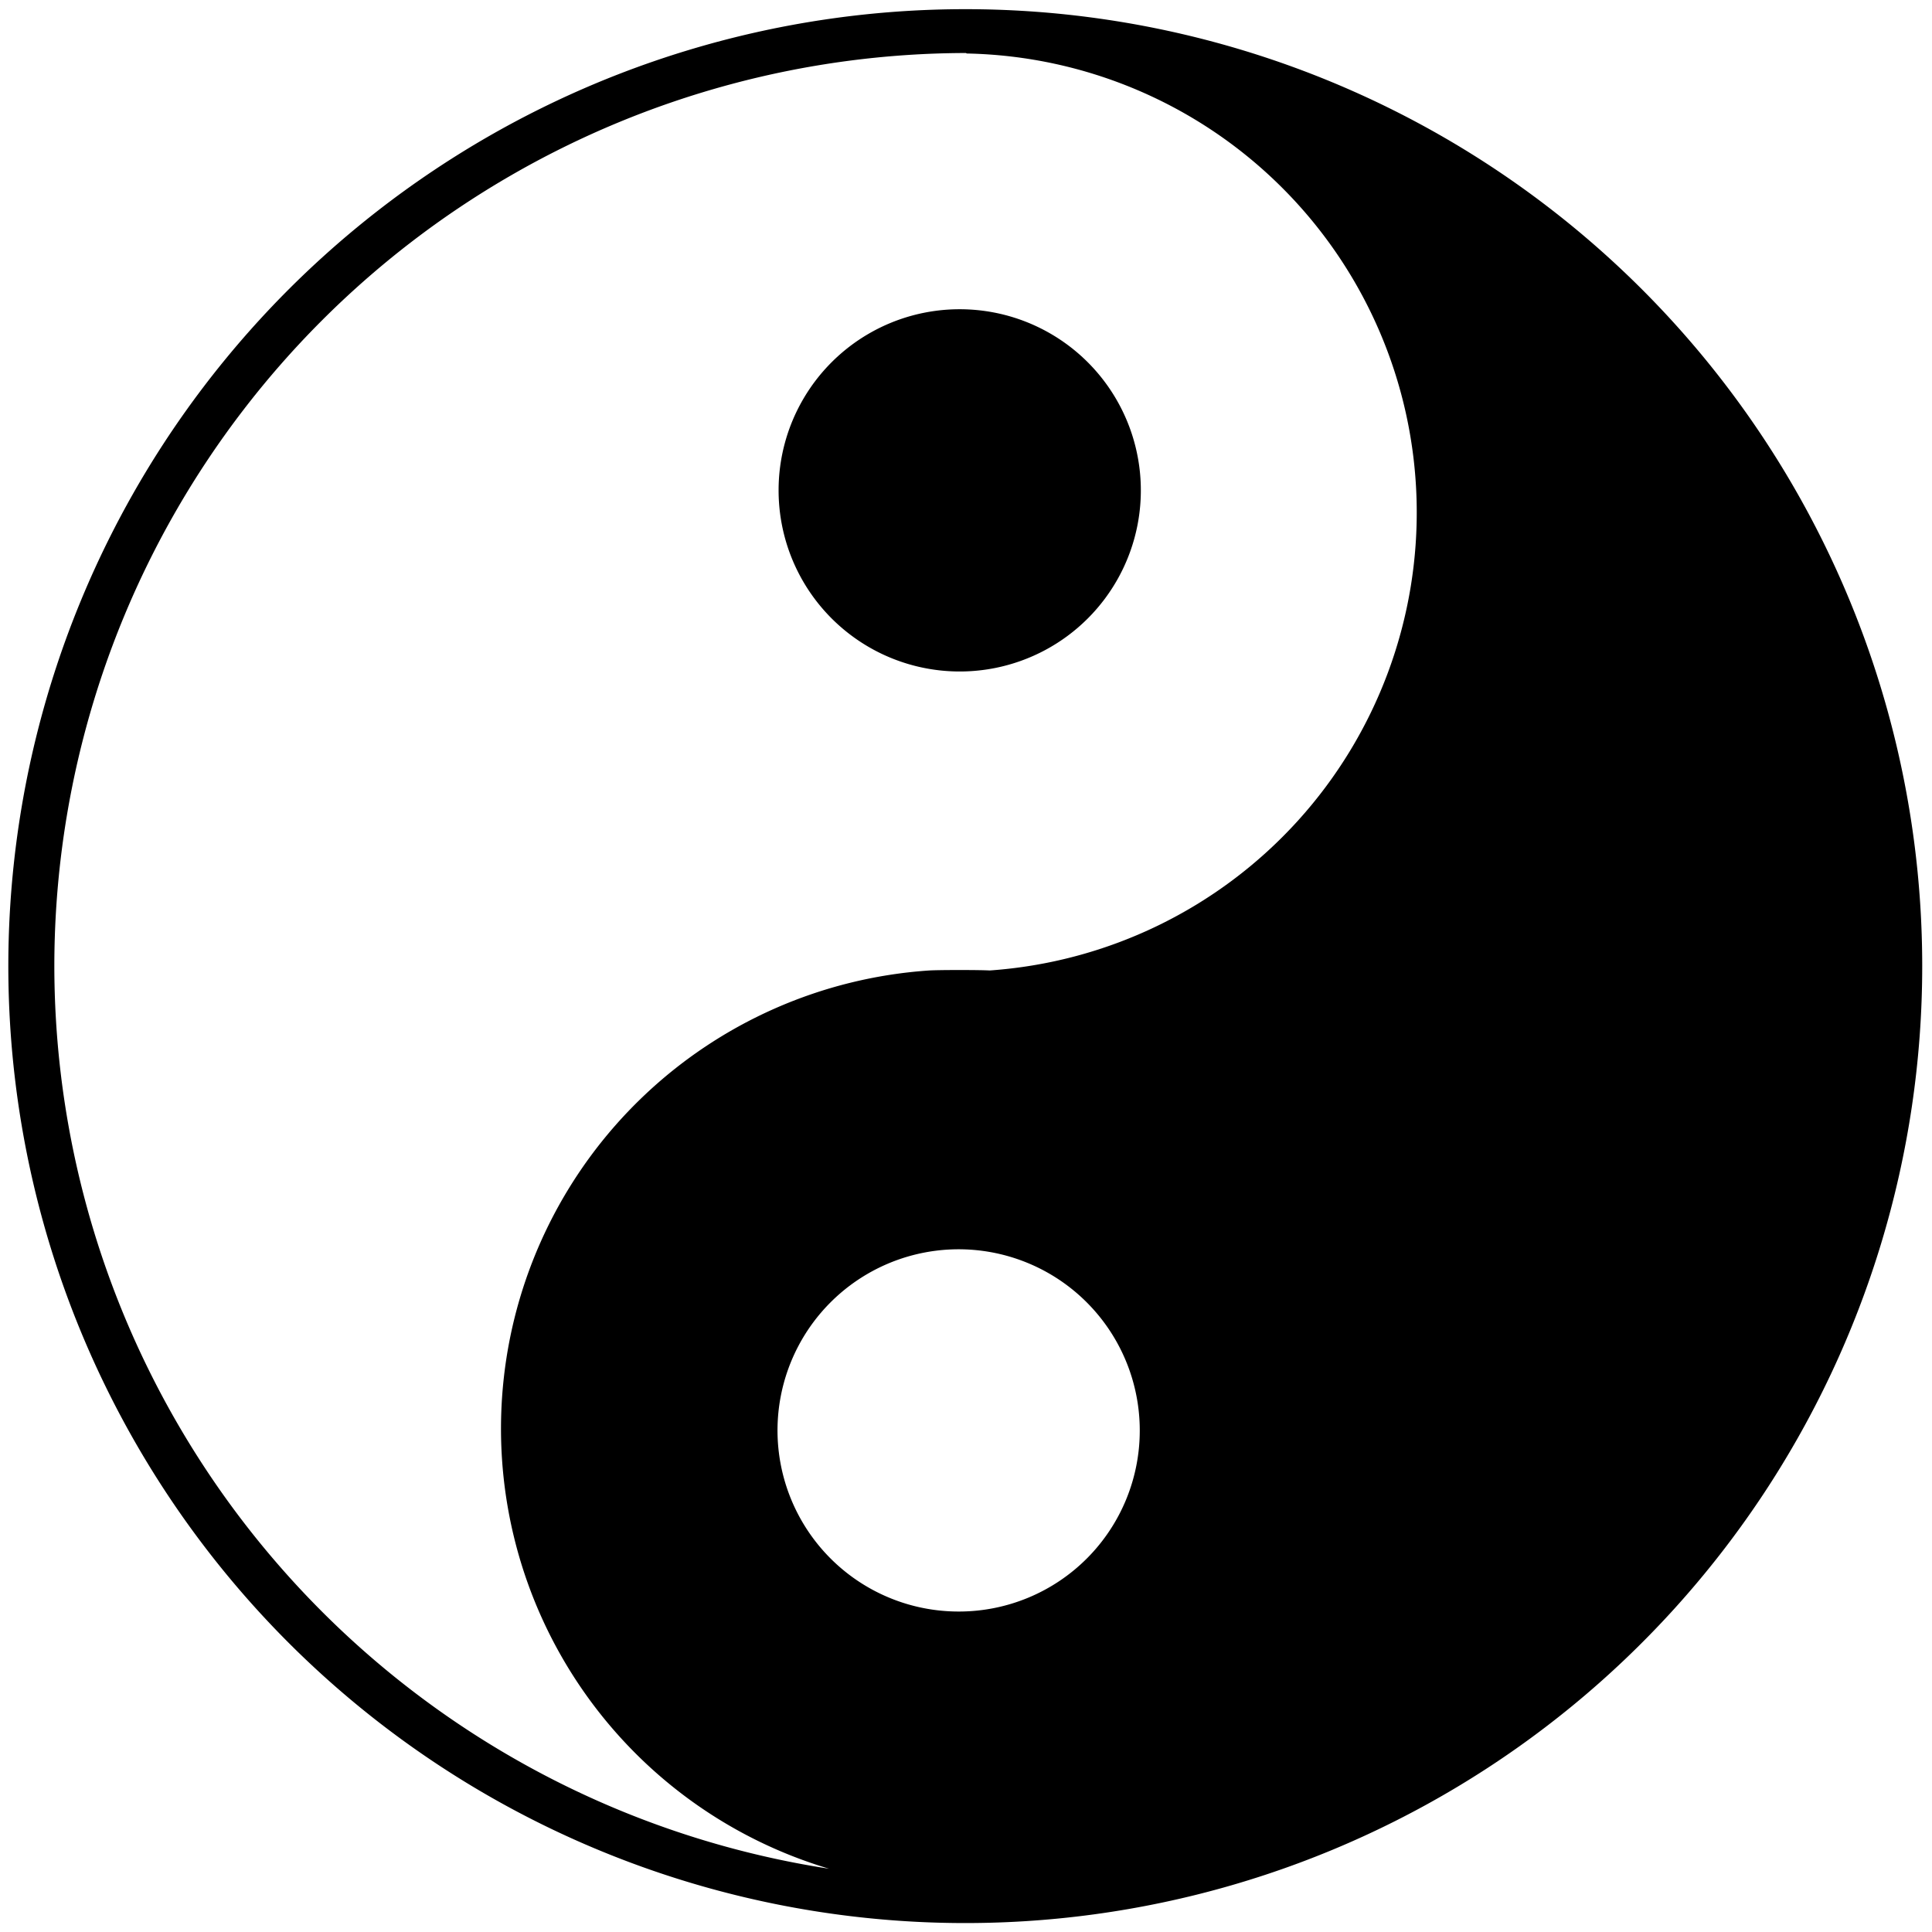 <svg id="Layer_1" data-name="Layer 1" xmlns="http://www.w3.org/2000/svg" viewBox="0 0 16 16"><title>Sybolic16</title><path d="M7.946,2.561a1.5,1.5,0,1,1-1.498,1.5A1.499,1.499,0,0,1,7.946,2.561Z"/><path d="M.45,7.999A7.564,7.564,0,0,1,8,.439l.006.004A3.802,3.802,0,0,1,8.196,8.037c-.083-.005-.417-.005-.5,0a3.803,3.803,0,0,0-.83,7.439A7.57,7.57,0,0,1,.45,7.999ZM7.999.076a7.925,7.925,0,1,0,7.92,7.92A7.923,7.923,0,0,0,7.999.076Zm-.05,13.27a1.5,1.5,0,1,1,1.49-1.5A1.498,1.498,0,0,1,7.949,13.346Z"/></svg>
